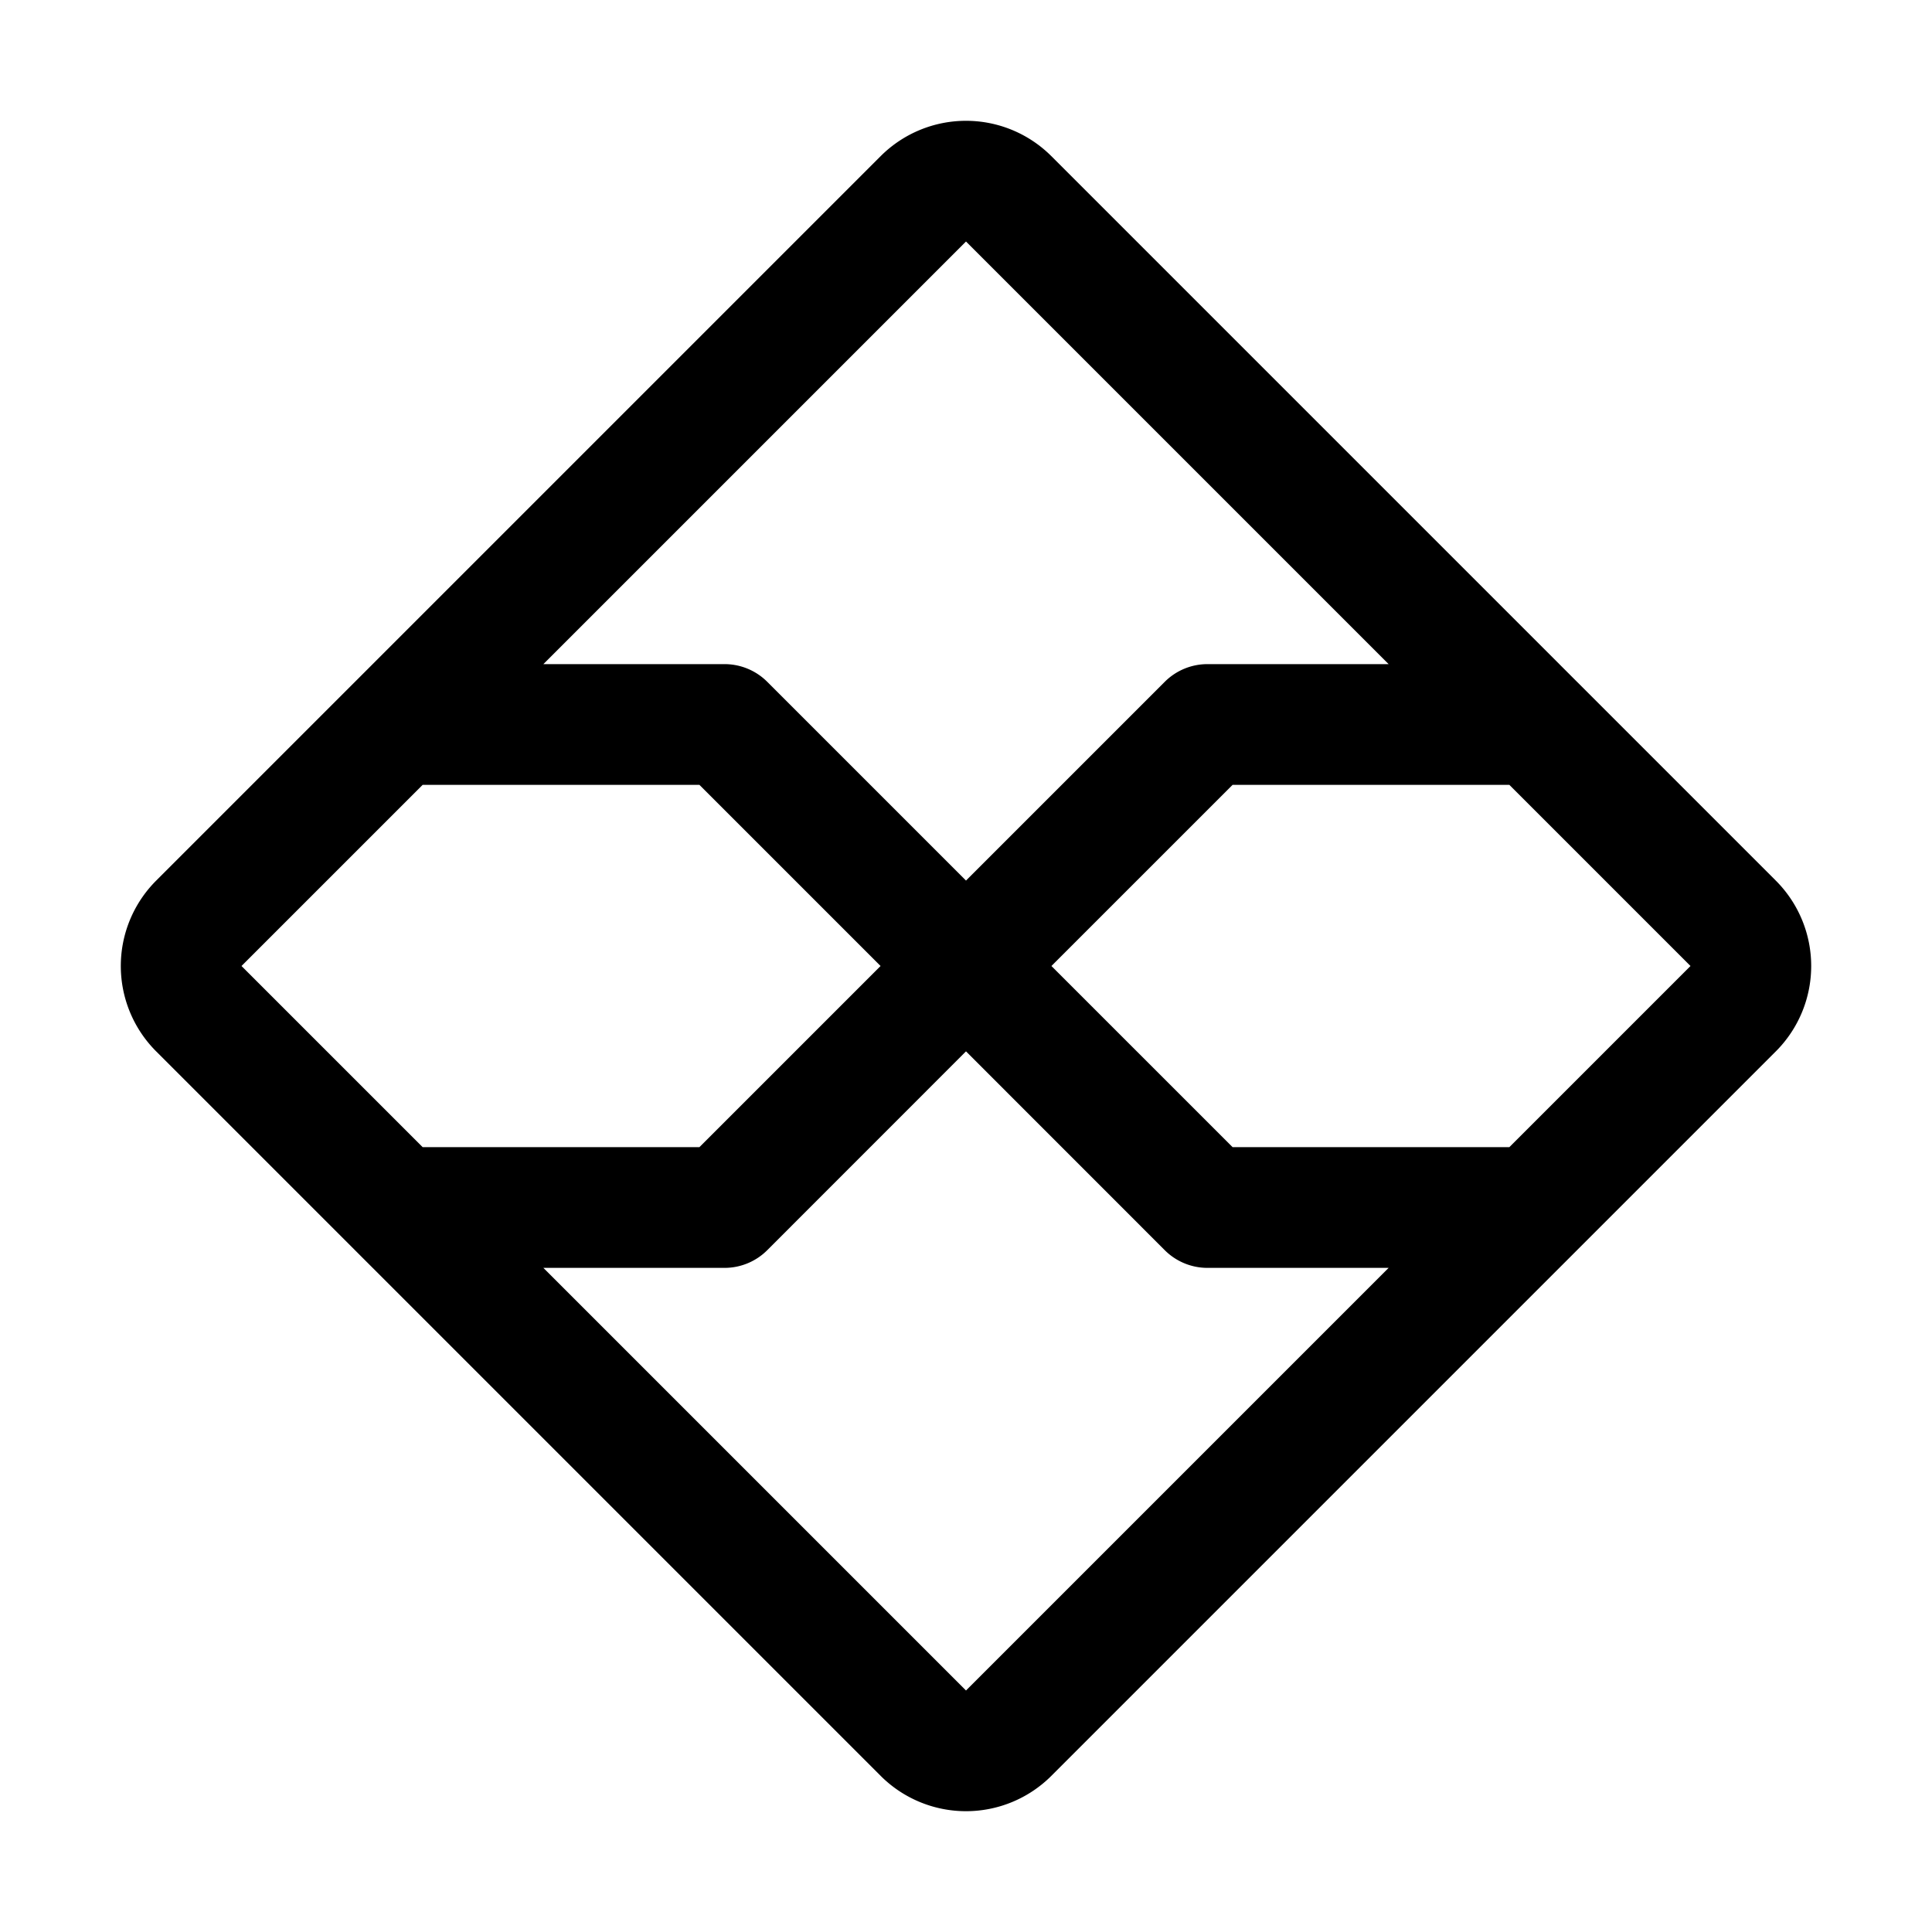 <svg xmlns="http://www.w3.org/2000/svg" width="24" height="24" viewBox="0 0 256 256">
    <path d="M235.34,116.72,139.28,20.66a16,16,0,0,0-22.56,0L20.66,116.72a16,16,0,0,0,0,22.56l96.06,96.06a16,16,0,0,0,22.56,0l96.06-96.06A16,16,0,0,0,235.34,116.72ZM128,32,184,88H160a8,8,0,0,0-5.66,2.34L128,116.68,101.66,90.34A8,8,0,0,0,96,88H72ZM56,104H92.68l24,24-24,24H56L32,128Zm72,120L72,168H96a8,8,0,0,0,5.66-2.34L128,139.31l26.34,26.35A8,8,0,0,0,160,168h24Zm72-72H163.32l-24-24,24-24H200l24,24Z"/>
</svg>